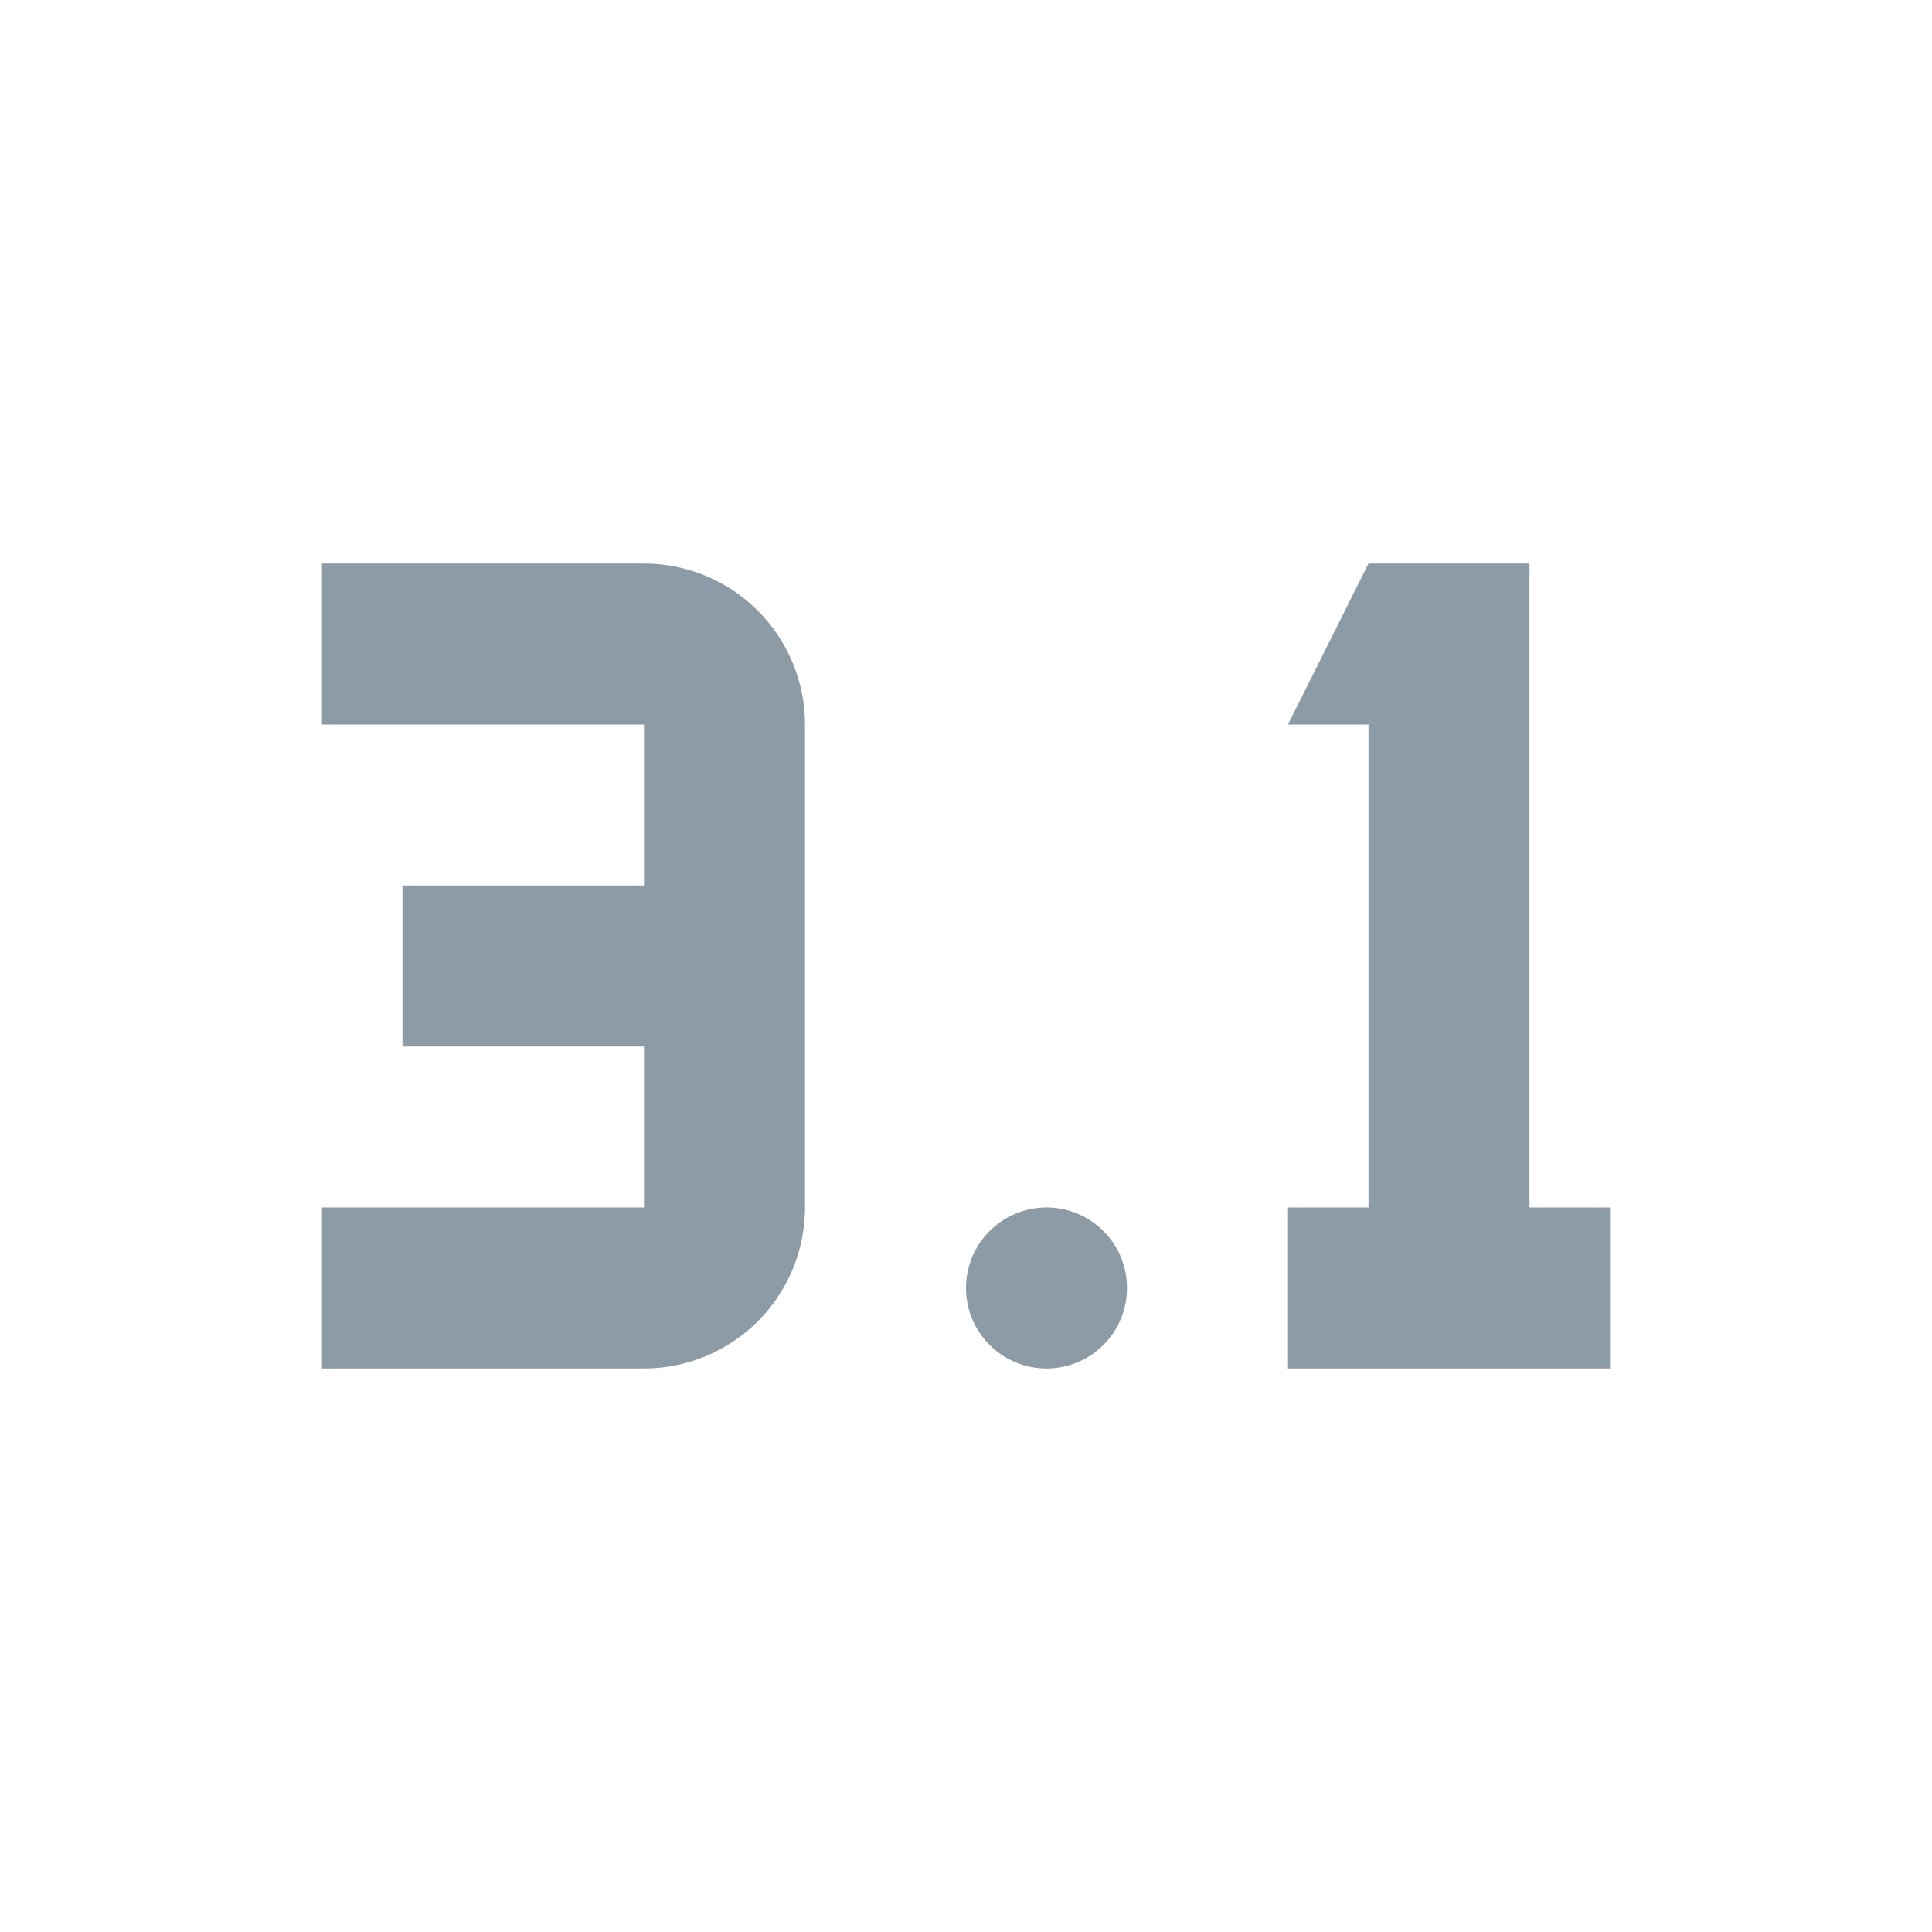 <svg width="24" height="24" viewBox="0 0 24 24" fill="none" xmlns="http://www.w3.org/2000/svg">
<path d="M13 17C12.735 17 12.48 16.895 12.293 16.707C12.105 16.52 12 16.265 12 16C12 15.735 12.105 15.48 12.293 15.293C12.48 15.105 12.735 15 13 15C13.265 15 13.52 15.105 13.707 15.293C13.895 15.48 14 15.735 14 16C14 16.265 13.895 16.52 13.707 16.707C13.52 16.895 13.265 17 13 17ZM19 7V15H20V17H16V15H17V9H16L17 7H19ZM4 7H8C8.53 7 9.039 7.211 9.414 7.586C9.789 7.961 10 8.47 10 9V15C10 15.53 9.789 16.039 9.414 16.414C9.039 16.789 8.53 17 8 17H4V15H8V13H5V11H8V9H4V7Z" fill="#8C9BA5"/>
</svg>
